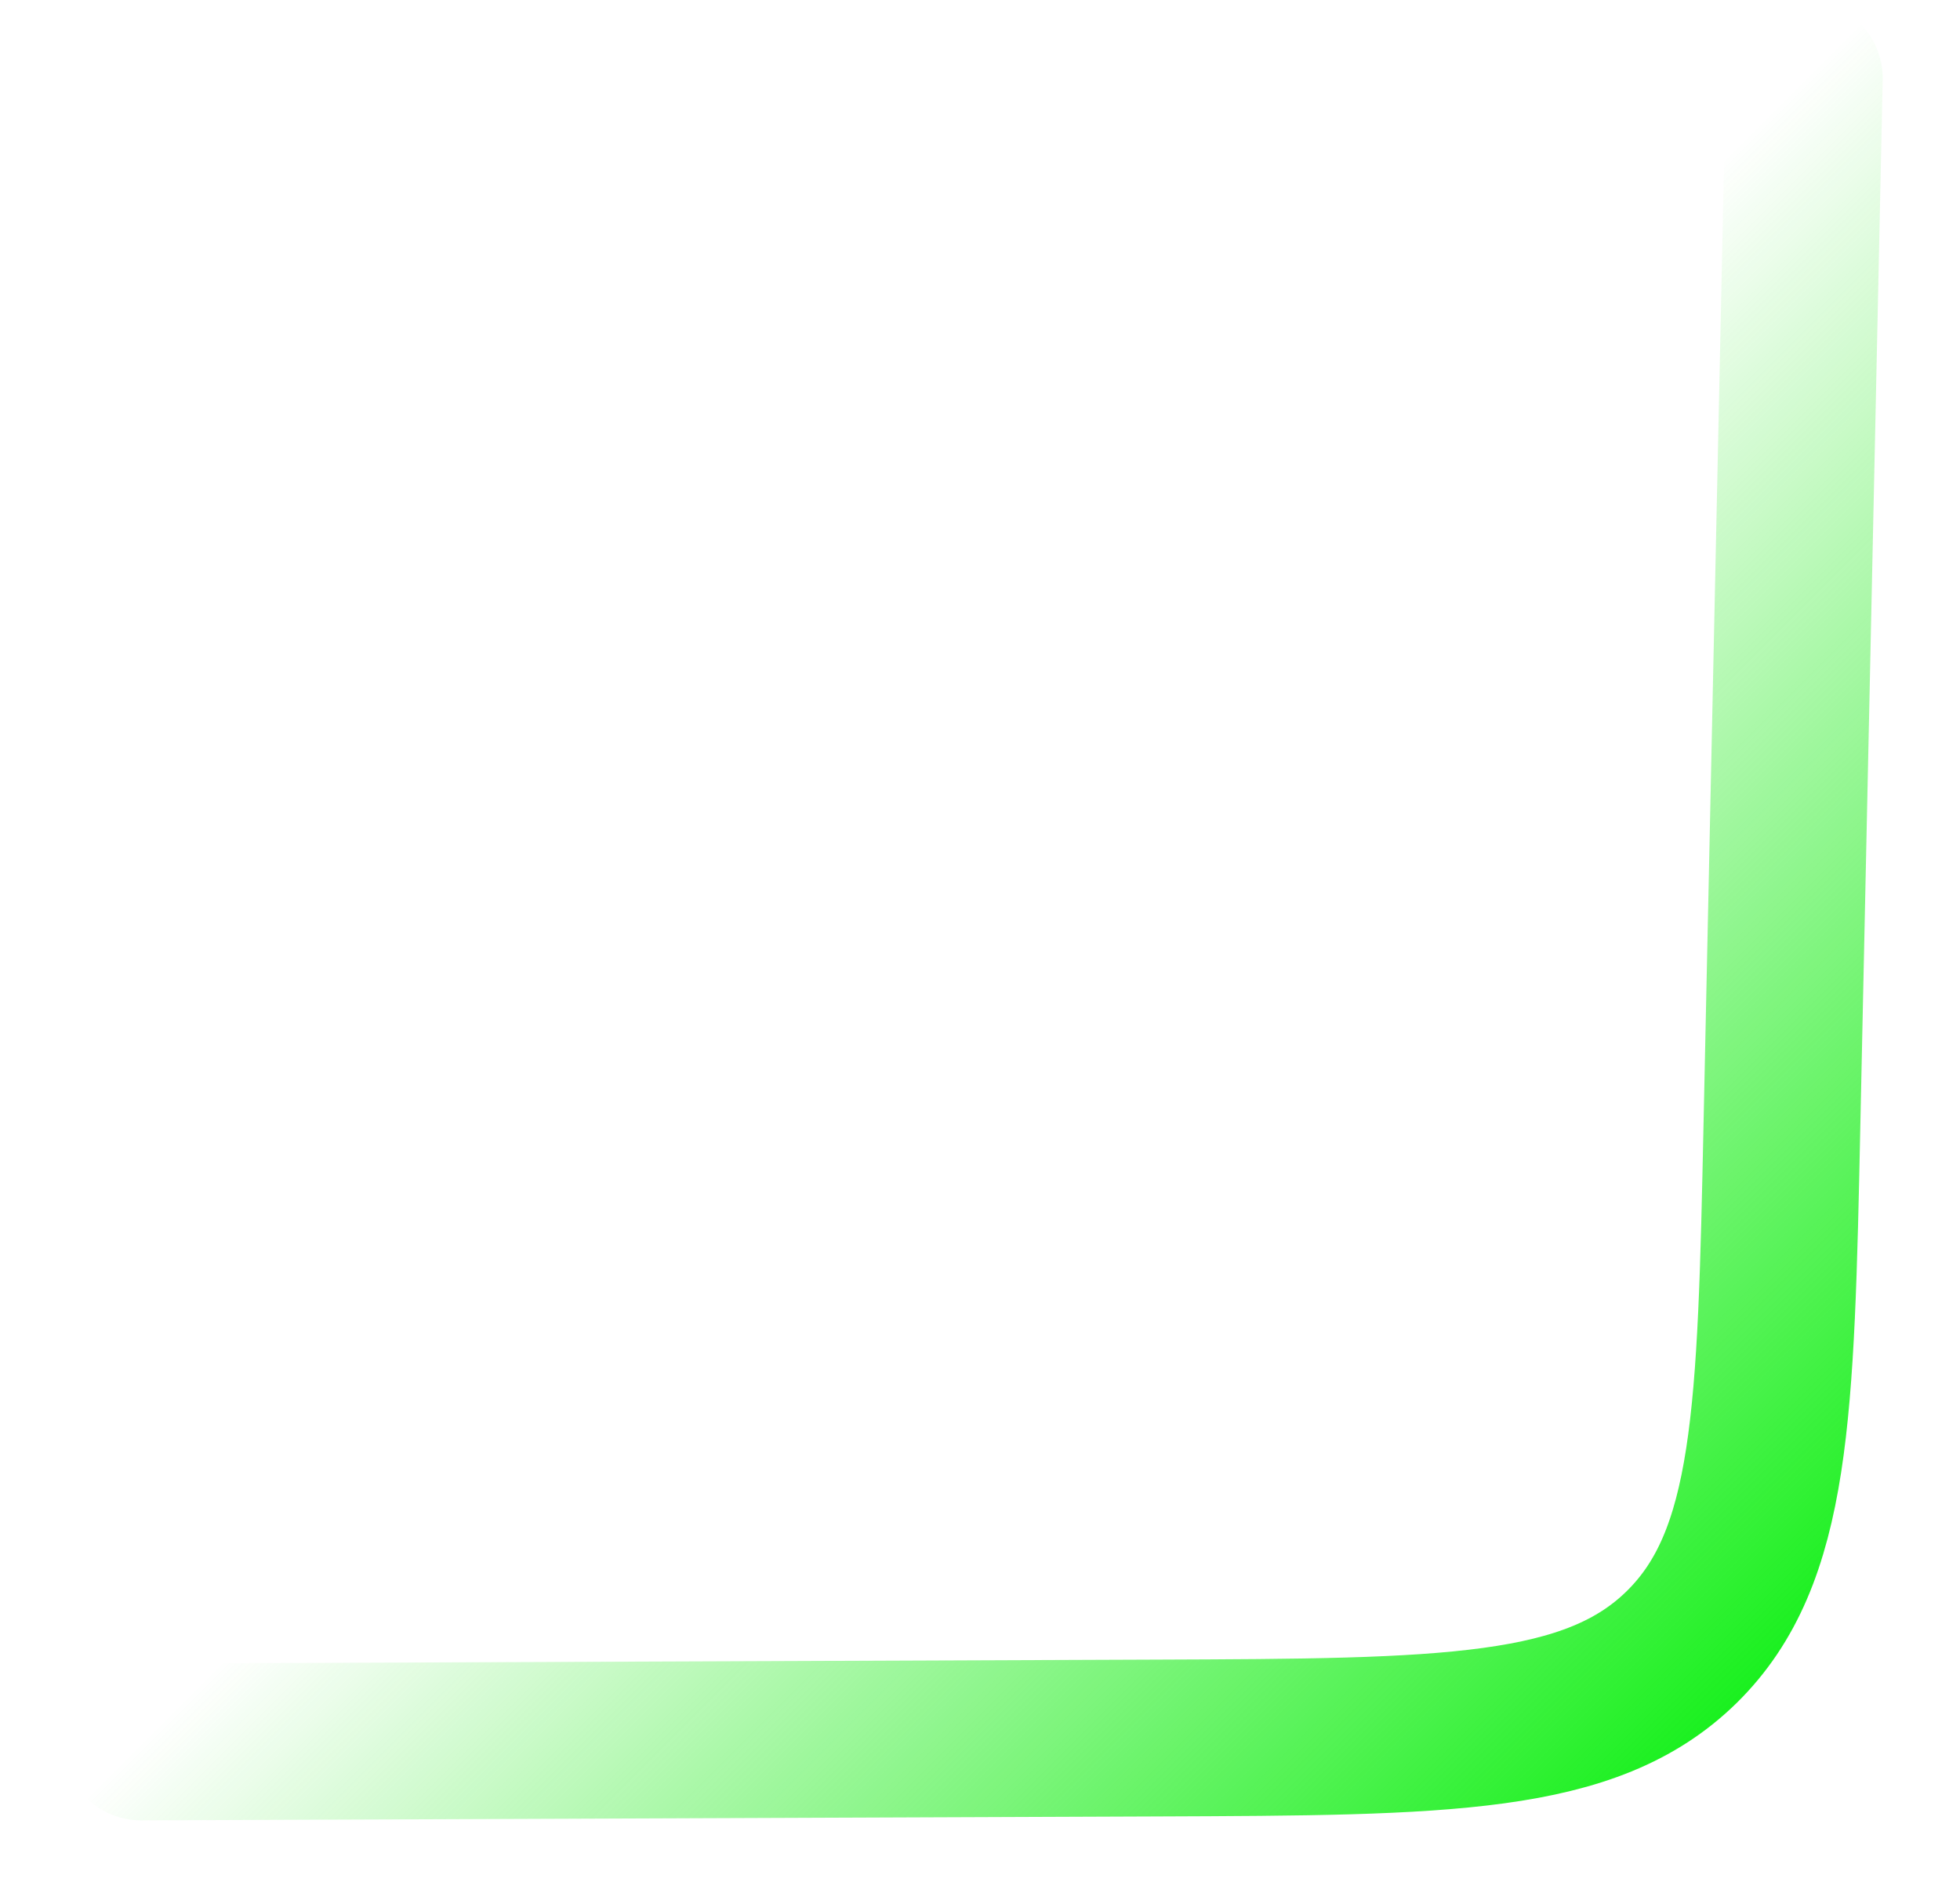 <svg width="25" height="24" viewBox="0 0 25 24" fill="none" xmlns="http://www.w3.org/2000/svg">
<path d="M23.014 1L22.729 14.335C22.651 18.02 22.611 19.862 21.451 21.003C20.29 22.143 18.447 22.15 14.762 22.164L1.801 22.214" stroke="url(#paint0_linear_511_339)" stroke-width="2" stroke-linecap="round"/>
<defs>
<linearGradient id="paint0_linear_511_339" x1="22.749" y1="21.948" x2="12.408" y2="11.607" gradientUnits="userSpaceOnUse">
<stop stop-color="#10F016"/>
<stop offset="1" stop-color="#1FE913" stop-opacity="0"/>
</linearGradient>
</defs>
</svg>
